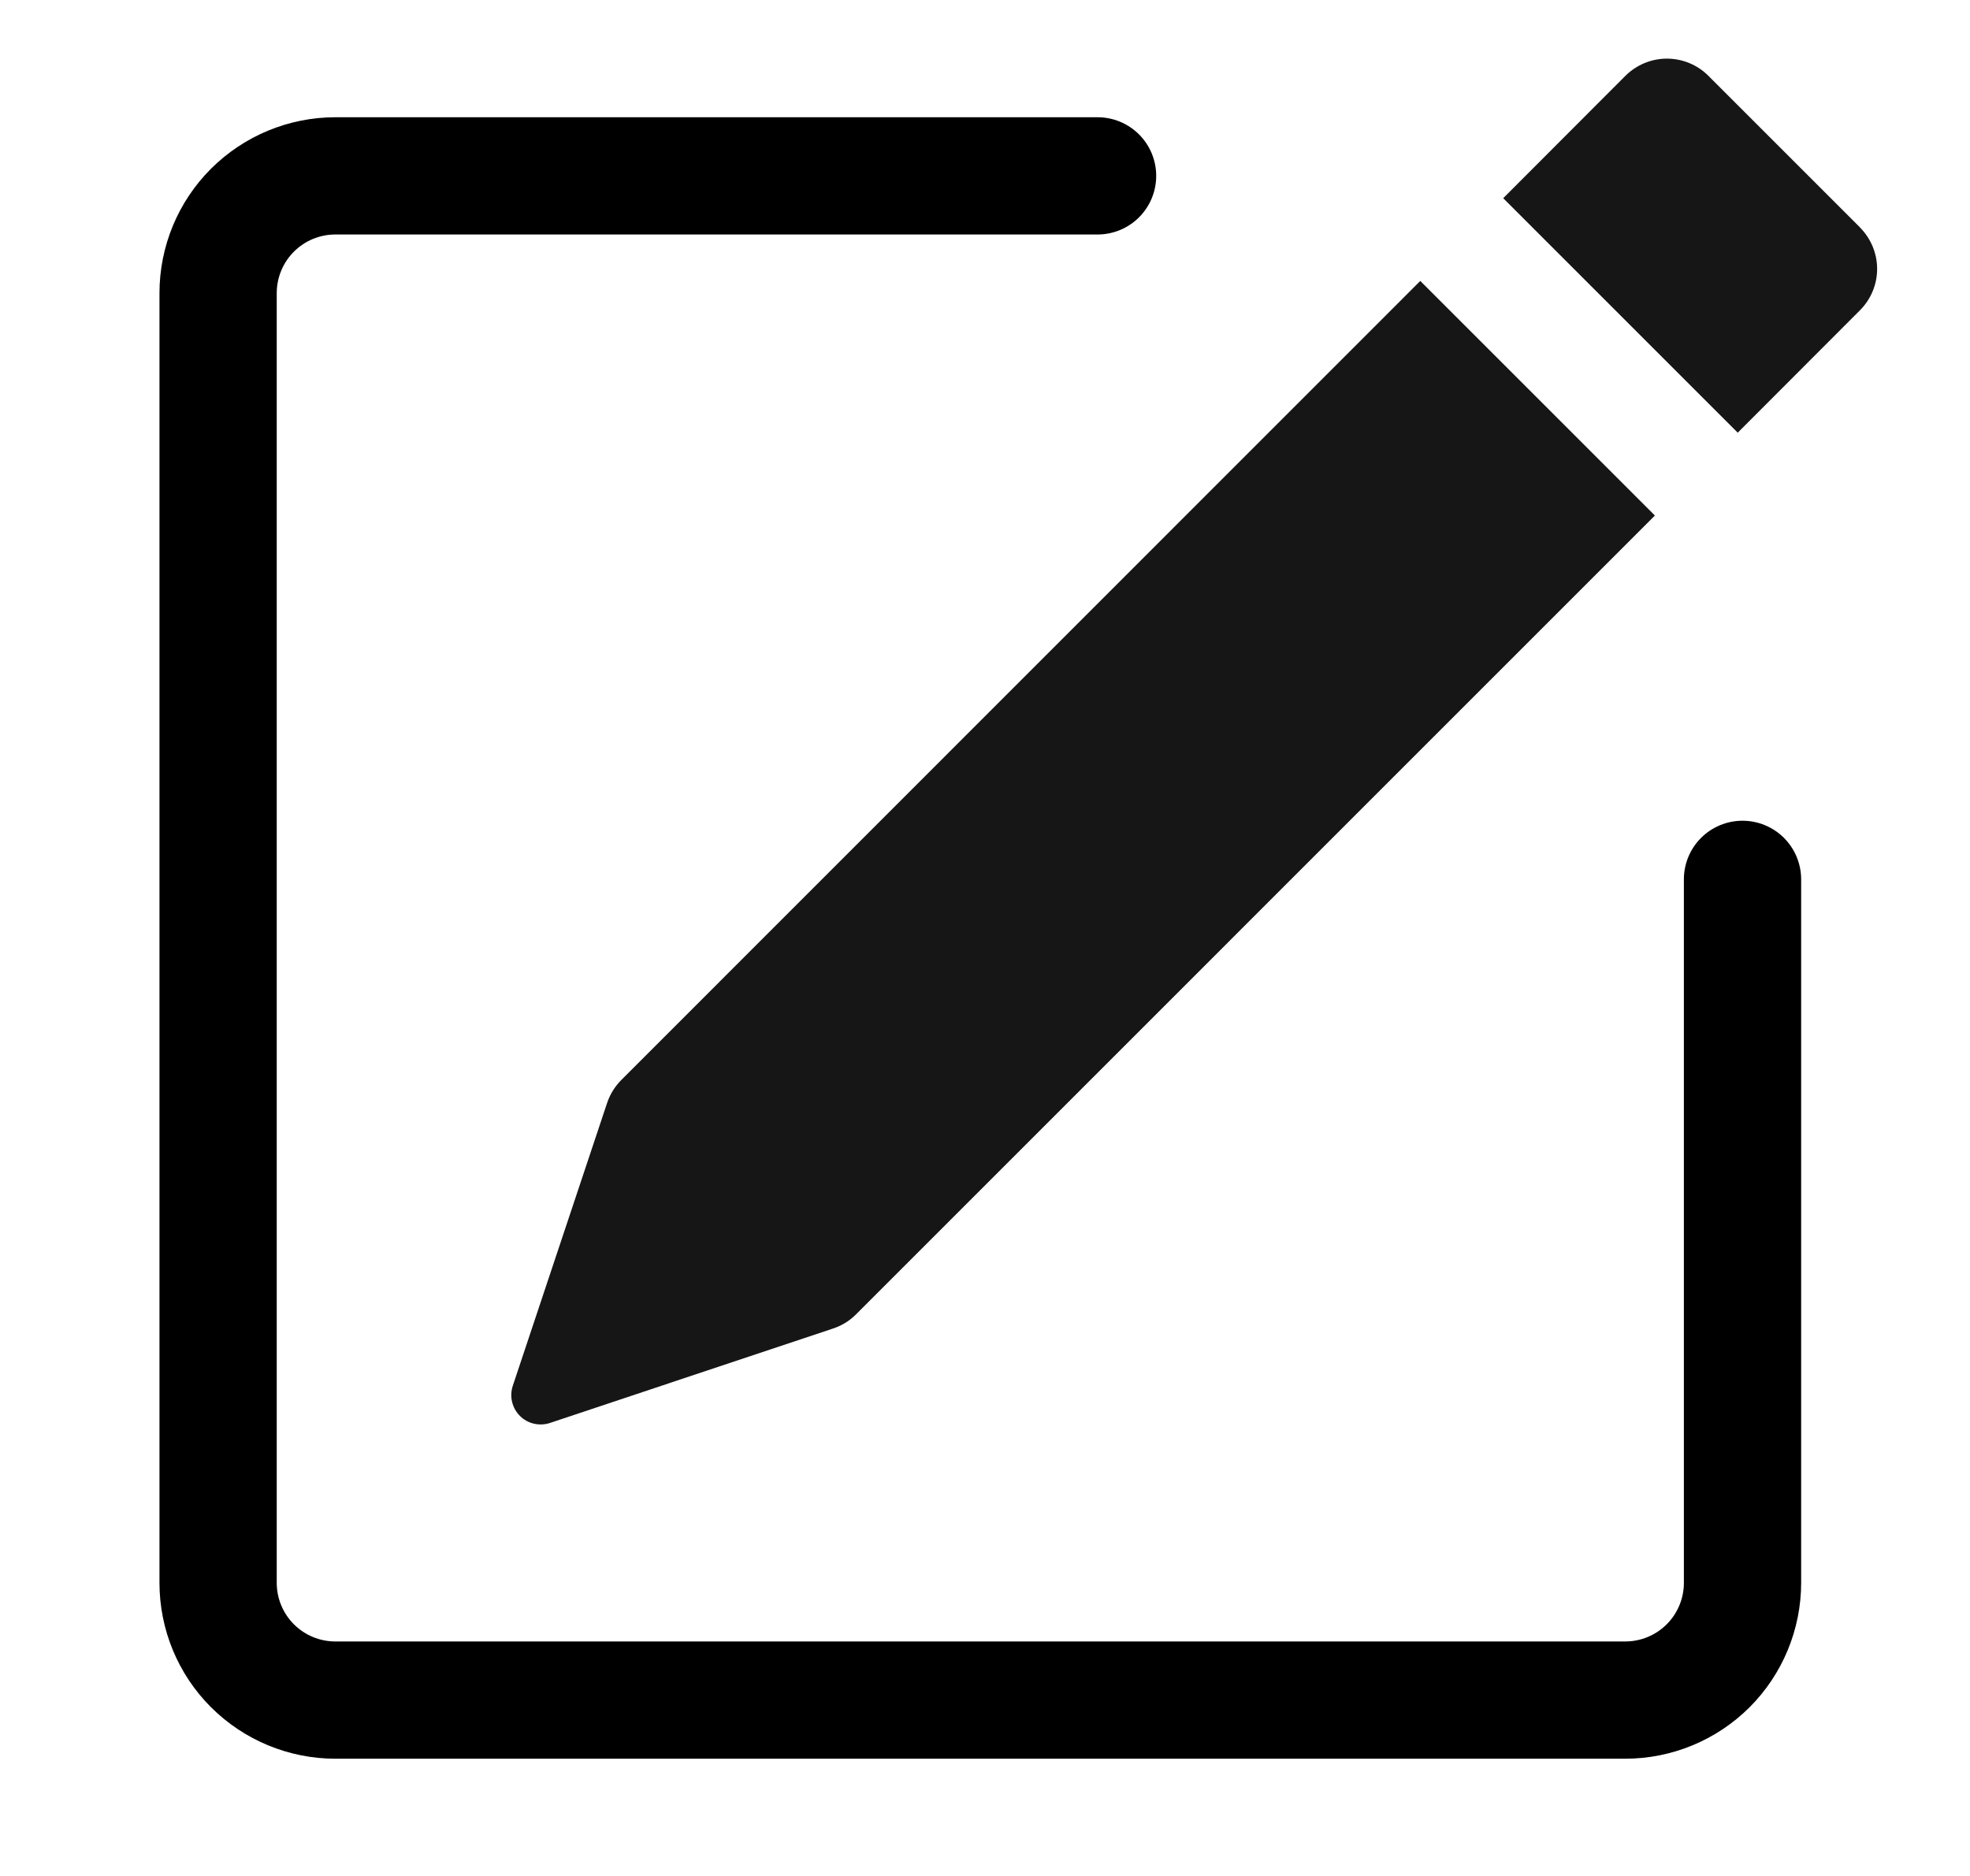 <svg width="21" height="20" viewBox="0 0 21 20" fill="none" xmlns="http://www.w3.org/2000/svg">
<g clip-path="url(#clip0_4539_7976)">
<path d="M19.827 2.425C19.944 2.543 20.01 2.701 20.01 2.867C20.01 3.032 19.944 3.191 19.827 3.308L18.524 4.613L16.024 2.113L17.327 0.808C17.445 0.691 17.604 0.625 17.769 0.625C17.935 0.625 18.094 0.691 18.211 0.808L19.827 2.424V2.425ZM17.64 5.495L15.14 2.995L6.624 11.513C6.555 11.582 6.503 11.666 6.472 11.758L5.466 14.775C5.448 14.831 5.445 14.889 5.459 14.946C5.472 15.002 5.501 15.054 5.542 15.095C5.583 15.136 5.634 15.165 5.691 15.178C5.747 15.191 5.806 15.189 5.861 15.171L8.879 14.164C8.971 14.134 9.055 14.083 9.124 14.014L17.64 5.497V5.495Z" fill="#161616"/>
<path fill-rule="evenodd" clip-rule="evenodd" d="M1.7 16.875C1.7 17.372 1.897 17.849 2.249 18.201C2.601 18.552 3.078 18.75 3.575 18.75H17.325C17.822 18.75 18.299 18.552 18.651 18.201C19.002 17.849 19.2 17.372 19.2 16.875V9.375C19.2 9.209 19.134 9.05 19.017 8.933C18.9 8.816 18.741 8.75 18.575 8.75C18.409 8.75 18.25 8.816 18.133 8.933C18.016 9.05 17.95 9.209 17.95 9.375V16.875C17.95 17.041 17.884 17.2 17.767 17.317C17.65 17.434 17.491 17.5 17.325 17.5H3.575C3.409 17.5 3.25 17.434 3.133 17.317C3.016 17.2 2.95 17.041 2.95 16.875V3.125C2.95 2.959 3.016 2.8 3.133 2.683C3.25 2.566 3.409 2.5 3.575 2.5H11.7C11.866 2.5 12.025 2.434 12.142 2.317C12.259 2.2 12.325 2.041 12.325 1.875C12.325 1.709 12.259 1.55 12.142 1.433C12.025 1.316 11.866 1.25 11.7 1.25H3.575C3.078 1.25 2.601 1.448 2.249 1.799C1.897 2.151 1.7 2.628 1.7 3.125V16.875Z" fill="black"/>
</g>
<defs>
<clipPath id="clip0_4539_7976">
<rect width="20" height="20" fill="white" transform="translate(0.45)"/>
</clipPath>
</defs>
</svg>

